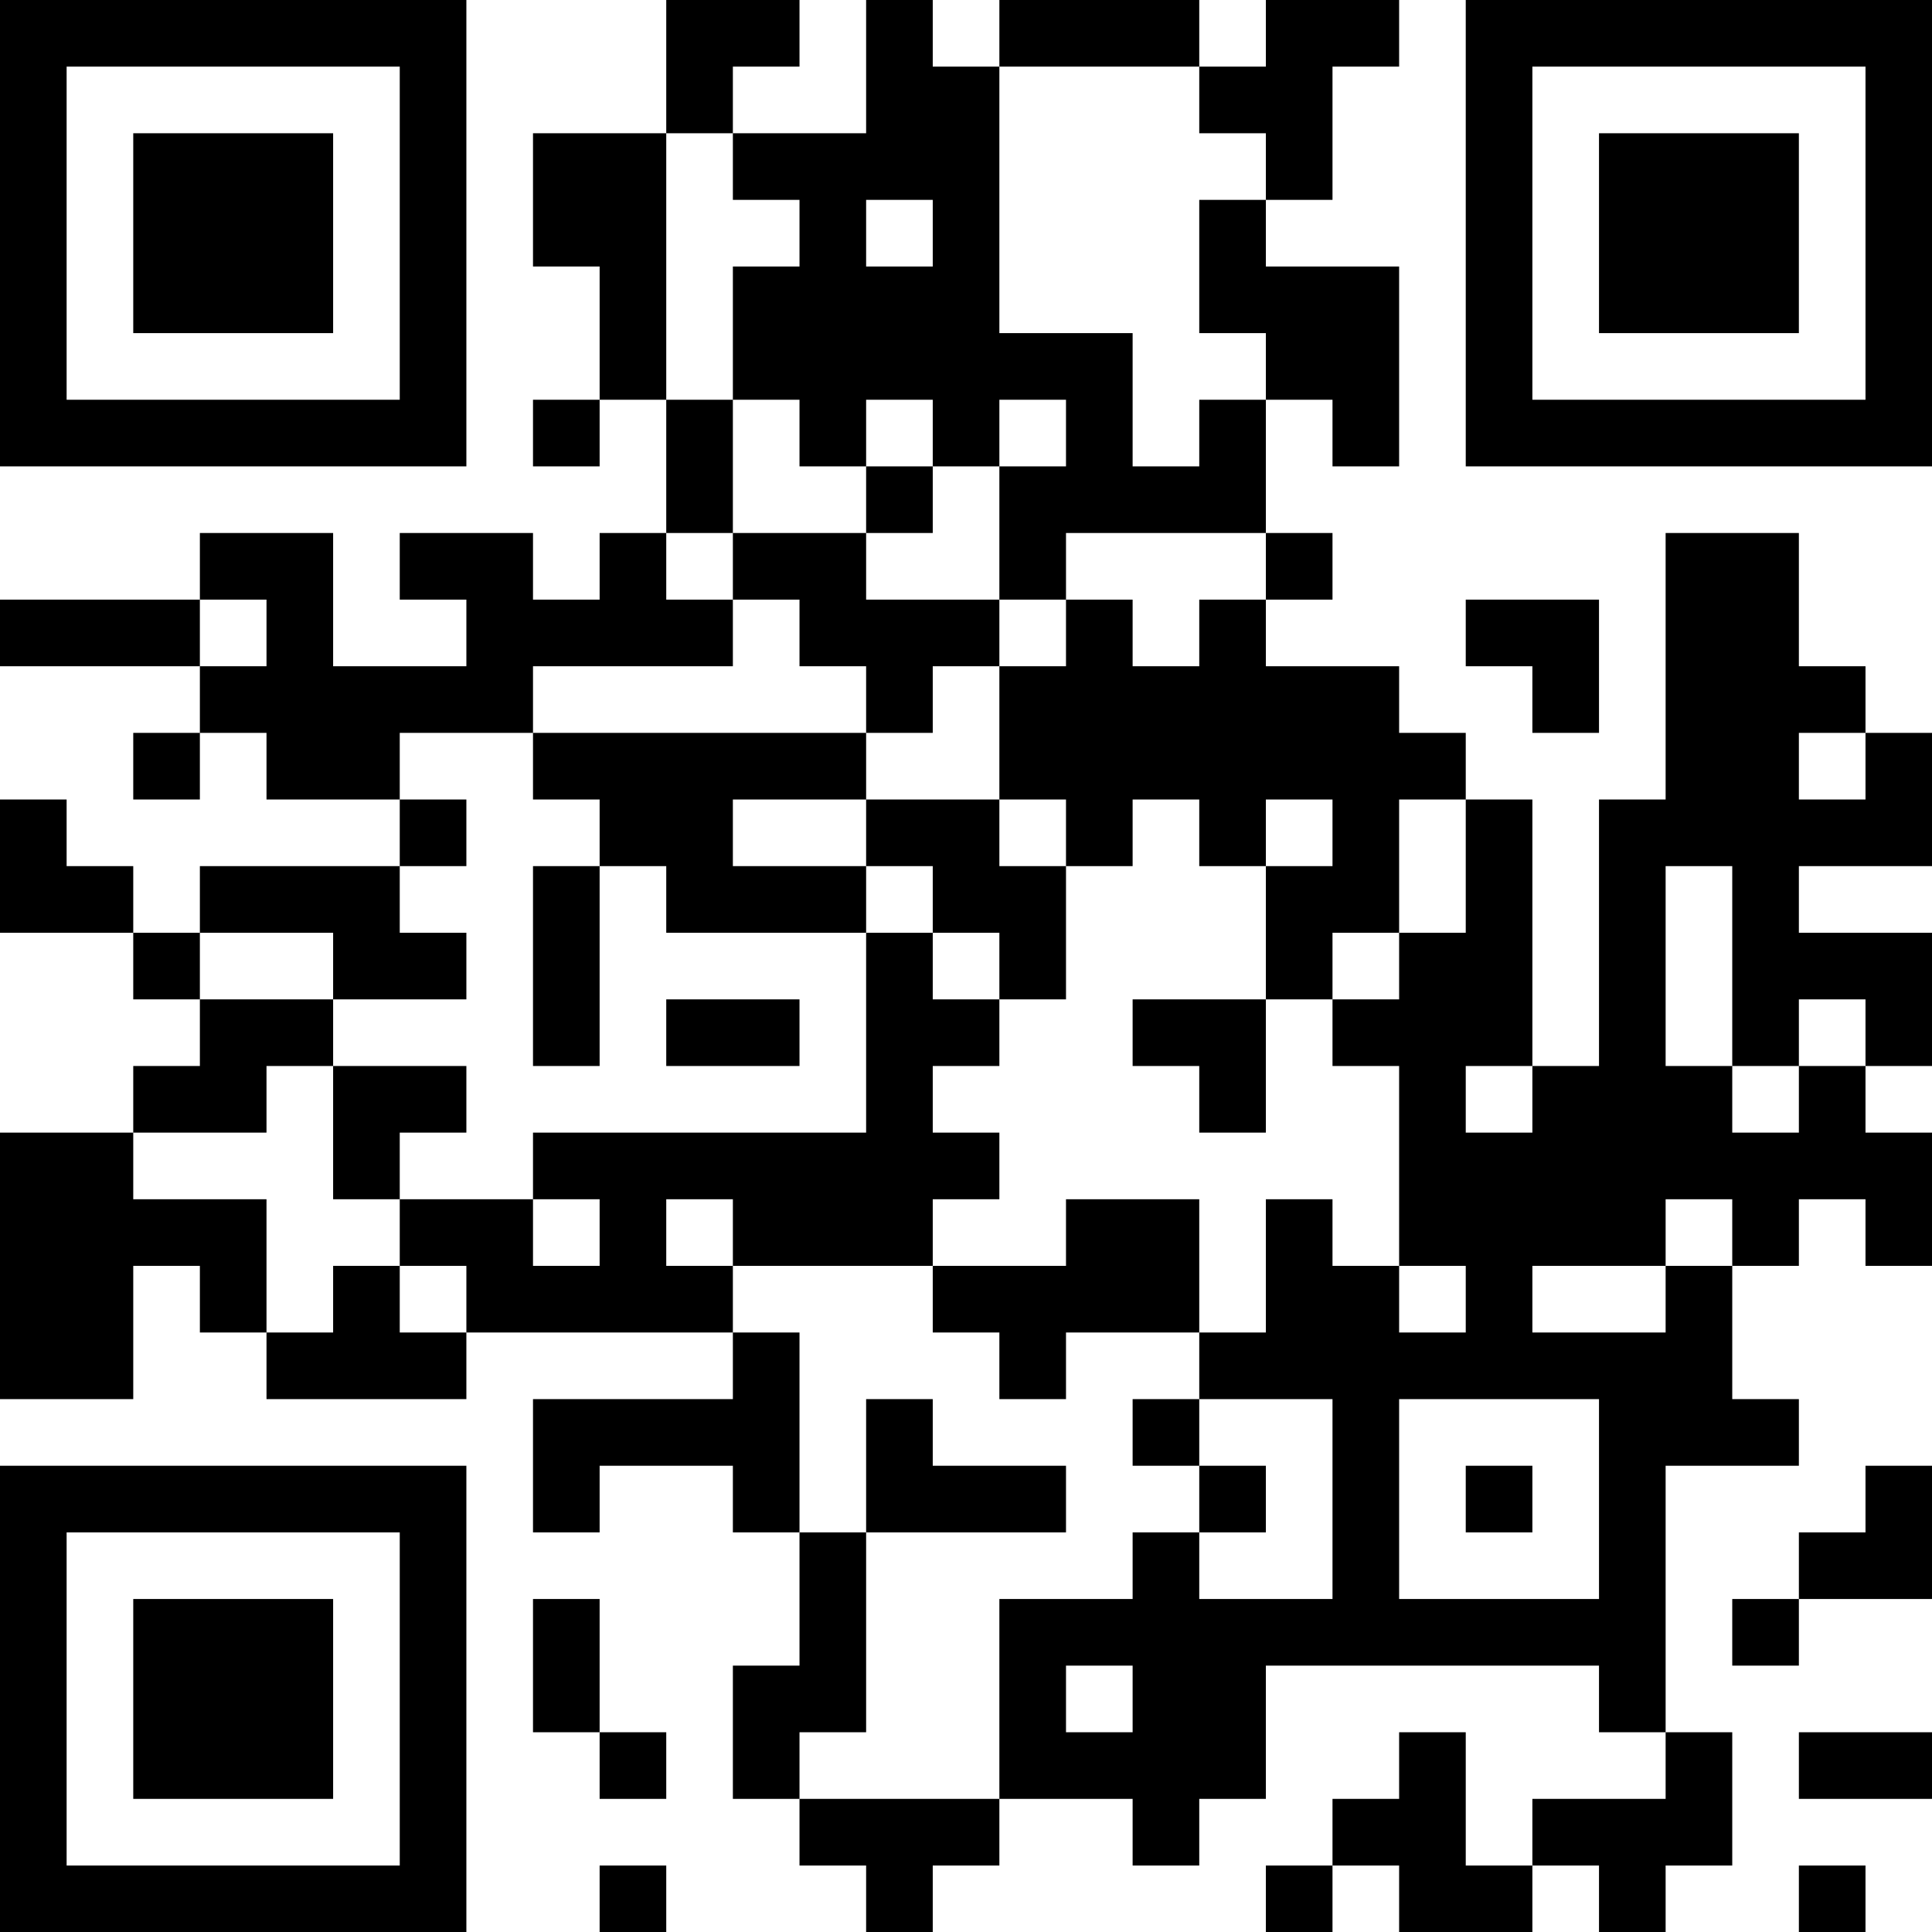 <?xml version="1.0" encoding="UTF-8"?>
<svg xmlns="http://www.w3.org/2000/svg" version="1.1" width="200" height="200" viewBox="0 0 200 200"><rect x="0" y="0" width="200" height="200" fill="#ffffff"/><g transform="scale(6.897)"><g transform="translate(0,0)"><path fill-rule="evenodd" d="M10 0L10 2L8 2L8 4L9 4L9 6L8 6L8 7L9 7L9 6L10 6L10 8L9 8L9 9L8 9L8 8L6 8L6 9L7 9L7 10L5 10L5 8L3 8L3 9L0 9L0 10L3 10L3 11L2 11L2 12L3 12L3 11L4 11L4 12L6 12L6 13L3 13L3 14L2 14L2 13L1 13L1 12L0 12L0 14L2 14L2 15L3 15L3 16L2 16L2 17L0 17L0 21L2 21L2 19L3 19L3 20L4 20L4 21L7 21L7 20L11 20L11 21L8 21L8 23L9 23L9 22L11 22L11 23L12 23L12 25L11 25L11 27L12 27L12 28L13 28L13 29L14 29L14 28L15 28L15 27L17 27L17 28L18 28L18 27L19 27L19 25L24 25L24 26L25 26L25 27L23 27L23 28L22 28L22 26L21 26L21 27L20 27L20 28L19 28L19 29L20 29L20 28L21 28L21 29L23 29L23 28L24 28L24 29L25 29L25 28L26 28L26 26L25 26L25 22L27 22L27 21L26 21L26 19L27 19L27 18L28 18L28 19L29 19L29 17L28 17L28 16L29 16L29 14L27 14L27 13L29 13L29 11L28 11L28 10L27 10L27 8L25 8L25 12L24 12L24 16L23 16L23 12L22 12L22 11L21 11L21 10L19 10L19 9L20 9L20 8L19 8L19 6L20 6L20 7L21 7L21 4L19 4L19 3L20 3L20 1L21 1L21 0L19 0L19 1L18 1L18 0L15 0L15 1L14 1L14 0L13 0L13 2L11 2L11 1L12 1L12 0ZM15 1L15 5L17 5L17 7L18 7L18 6L19 6L19 5L18 5L18 3L19 3L19 2L18 2L18 1ZM10 2L10 6L11 6L11 8L10 8L10 9L11 9L11 10L8 10L8 11L6 11L6 12L7 12L7 13L6 13L6 14L7 14L7 15L5 15L5 14L3 14L3 15L5 15L5 16L4 16L4 17L2 17L2 18L4 18L4 20L5 20L5 19L6 19L6 20L7 20L7 19L6 19L6 18L8 18L8 19L9 19L9 18L8 18L8 17L13 17L13 14L14 14L14 15L15 15L15 16L14 16L14 17L15 17L15 18L14 18L14 19L11 19L11 18L10 18L10 19L11 19L11 20L12 20L12 23L13 23L13 26L12 26L12 27L15 27L15 24L17 24L17 23L18 23L18 24L20 24L20 21L18 21L18 20L19 20L19 18L20 18L20 19L21 19L21 20L22 20L22 19L21 19L21 16L20 16L20 15L21 15L21 14L22 14L22 12L21 12L21 14L20 14L20 15L19 15L19 13L20 13L20 12L19 12L19 13L18 13L18 12L17 12L17 13L16 13L16 12L15 12L15 10L16 10L16 9L17 9L17 10L18 10L18 9L19 9L19 8L16 8L16 9L15 9L15 7L16 7L16 6L15 6L15 7L14 7L14 6L13 6L13 7L12 7L12 6L11 6L11 4L12 4L12 3L11 3L11 2ZM13 3L13 4L14 4L14 3ZM13 7L13 8L11 8L11 9L12 9L12 10L13 10L13 11L8 11L8 12L9 12L9 13L8 13L8 16L9 16L9 13L10 13L10 14L13 14L13 13L14 13L14 14L15 14L15 15L16 15L16 13L15 13L15 12L13 12L13 11L14 11L14 10L15 10L15 9L13 9L13 8L14 8L14 7ZM3 9L3 10L4 10L4 9ZM22 9L22 10L23 10L23 11L24 11L24 9ZM27 11L27 12L28 12L28 11ZM11 12L11 13L13 13L13 12ZM25 13L25 16L26 16L26 17L27 17L27 16L28 16L28 15L27 15L27 16L26 16L26 13ZM10 15L10 16L12 16L12 15ZM17 15L17 16L18 16L18 17L19 17L19 15ZM5 16L5 18L6 18L6 17L7 17L7 16ZM22 16L22 17L23 17L23 16ZM16 18L16 19L14 19L14 20L15 20L15 21L16 21L16 20L18 20L18 18ZM25 18L25 19L23 19L23 20L25 20L25 19L26 19L26 18ZM13 21L13 23L16 23L16 22L14 22L14 21ZM17 21L17 22L18 22L18 23L19 23L19 22L18 22L18 21ZM21 21L21 24L24 24L24 21ZM22 22L22 23L23 23L23 22ZM28 22L28 23L27 23L27 24L26 24L26 25L27 25L27 24L29 24L29 22ZM8 24L8 26L9 26L9 27L10 27L10 26L9 26L9 24ZM16 25L16 26L17 26L17 25ZM27 26L27 27L29 27L29 26ZM9 28L9 29L10 29L10 28ZM27 28L27 29L28 29L28 28ZM0 0L0 7L7 7L7 0ZM1 1L1 6L6 6L6 1ZM2 2L2 5L5 5L5 2ZM22 0L22 7L29 7L29 0ZM23 1L23 6L28 6L28 1ZM24 2L24 5L27 5L27 2ZM0 22L0 29L7 29L7 22ZM1 23L1 28L6 28L6 23ZM2 24L2 27L5 27L5 24Z" fill="#000000"/></g></g></svg>
